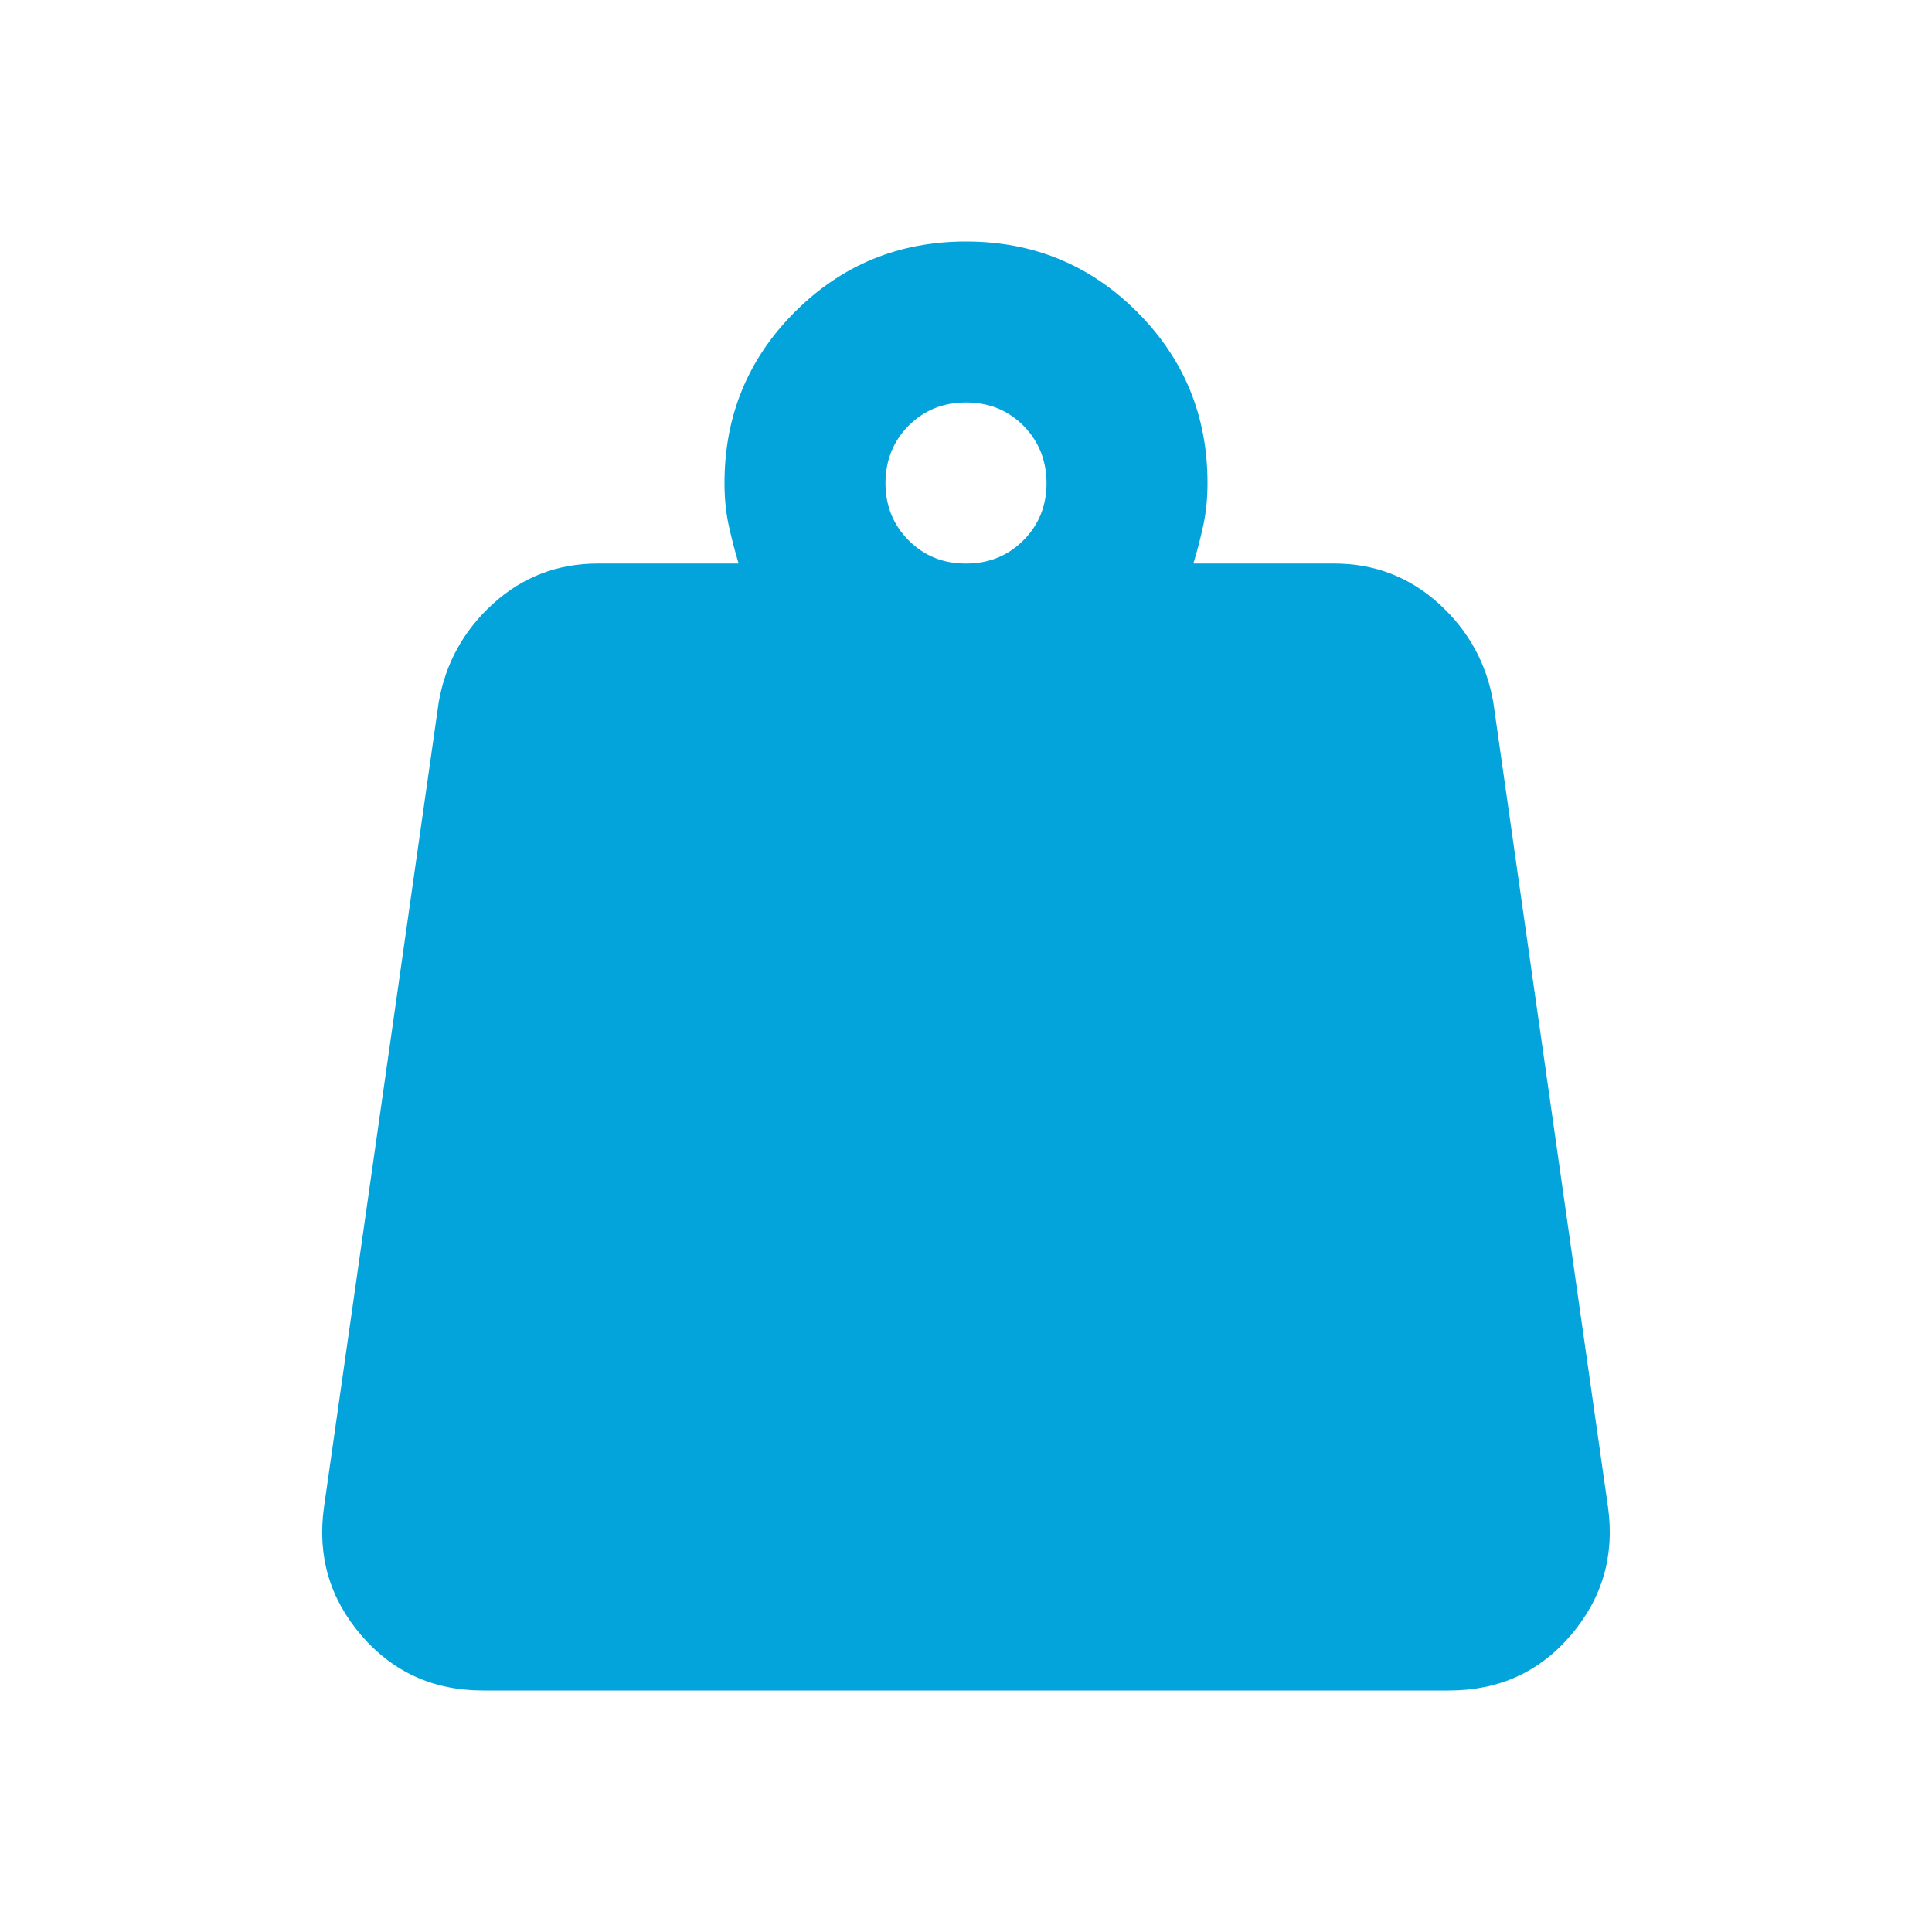 <svg width="16" height="16" viewBox="0 0 16 16" fill="none" xmlns="http://www.w3.org/2000/svg">
<path d="M8 4.667C8.189 4.667 8.347 4.603 8.475 4.475C8.603 4.347 8.667 4.188 8.667 4C8.666 3.812 8.602 3.653 8.475 3.525C8.347 3.397 8.189 3.333 8 3.333C7.811 3.333 7.653 3.397 7.525 3.525C7.398 3.653 7.334 3.812 7.333 4C7.333 4.188 7.397 4.347 7.525 4.475C7.654 4.604 7.812 4.668 8 4.667ZM9.883 4.667H11.05C11.383 4.667 11.672 4.778 11.917 5C12.161 5.222 12.311 5.494 12.367 5.817L13.317 12.483C13.372 12.883 13.27 13.236 13.009 13.542C12.748 13.848 12.412 14 12 14H4C3.589 14 3.253 13.847 2.991 13.542C2.73 13.237 2.627 12.884 2.683 12.483L3.633 5.817C3.689 5.494 3.839 5.222 4.083 5C4.328 4.778 4.617 4.667 4.95 4.667H6.117C6.083 4.556 6.056 4.447 6.033 4.342C6.011 4.237 6 4.123 6 4C6 3.444 6.194 2.972 6.583 2.583C6.972 2.194 7.444 2 8 2C8.556 2 9.028 2.194 9.417 2.583C9.806 2.972 10 3.444 10 4C10 4.122 9.989 4.236 9.967 4.342C9.944 4.448 9.917 4.556 9.883 4.667Z" fill="#03A3DC"/>
</svg>
